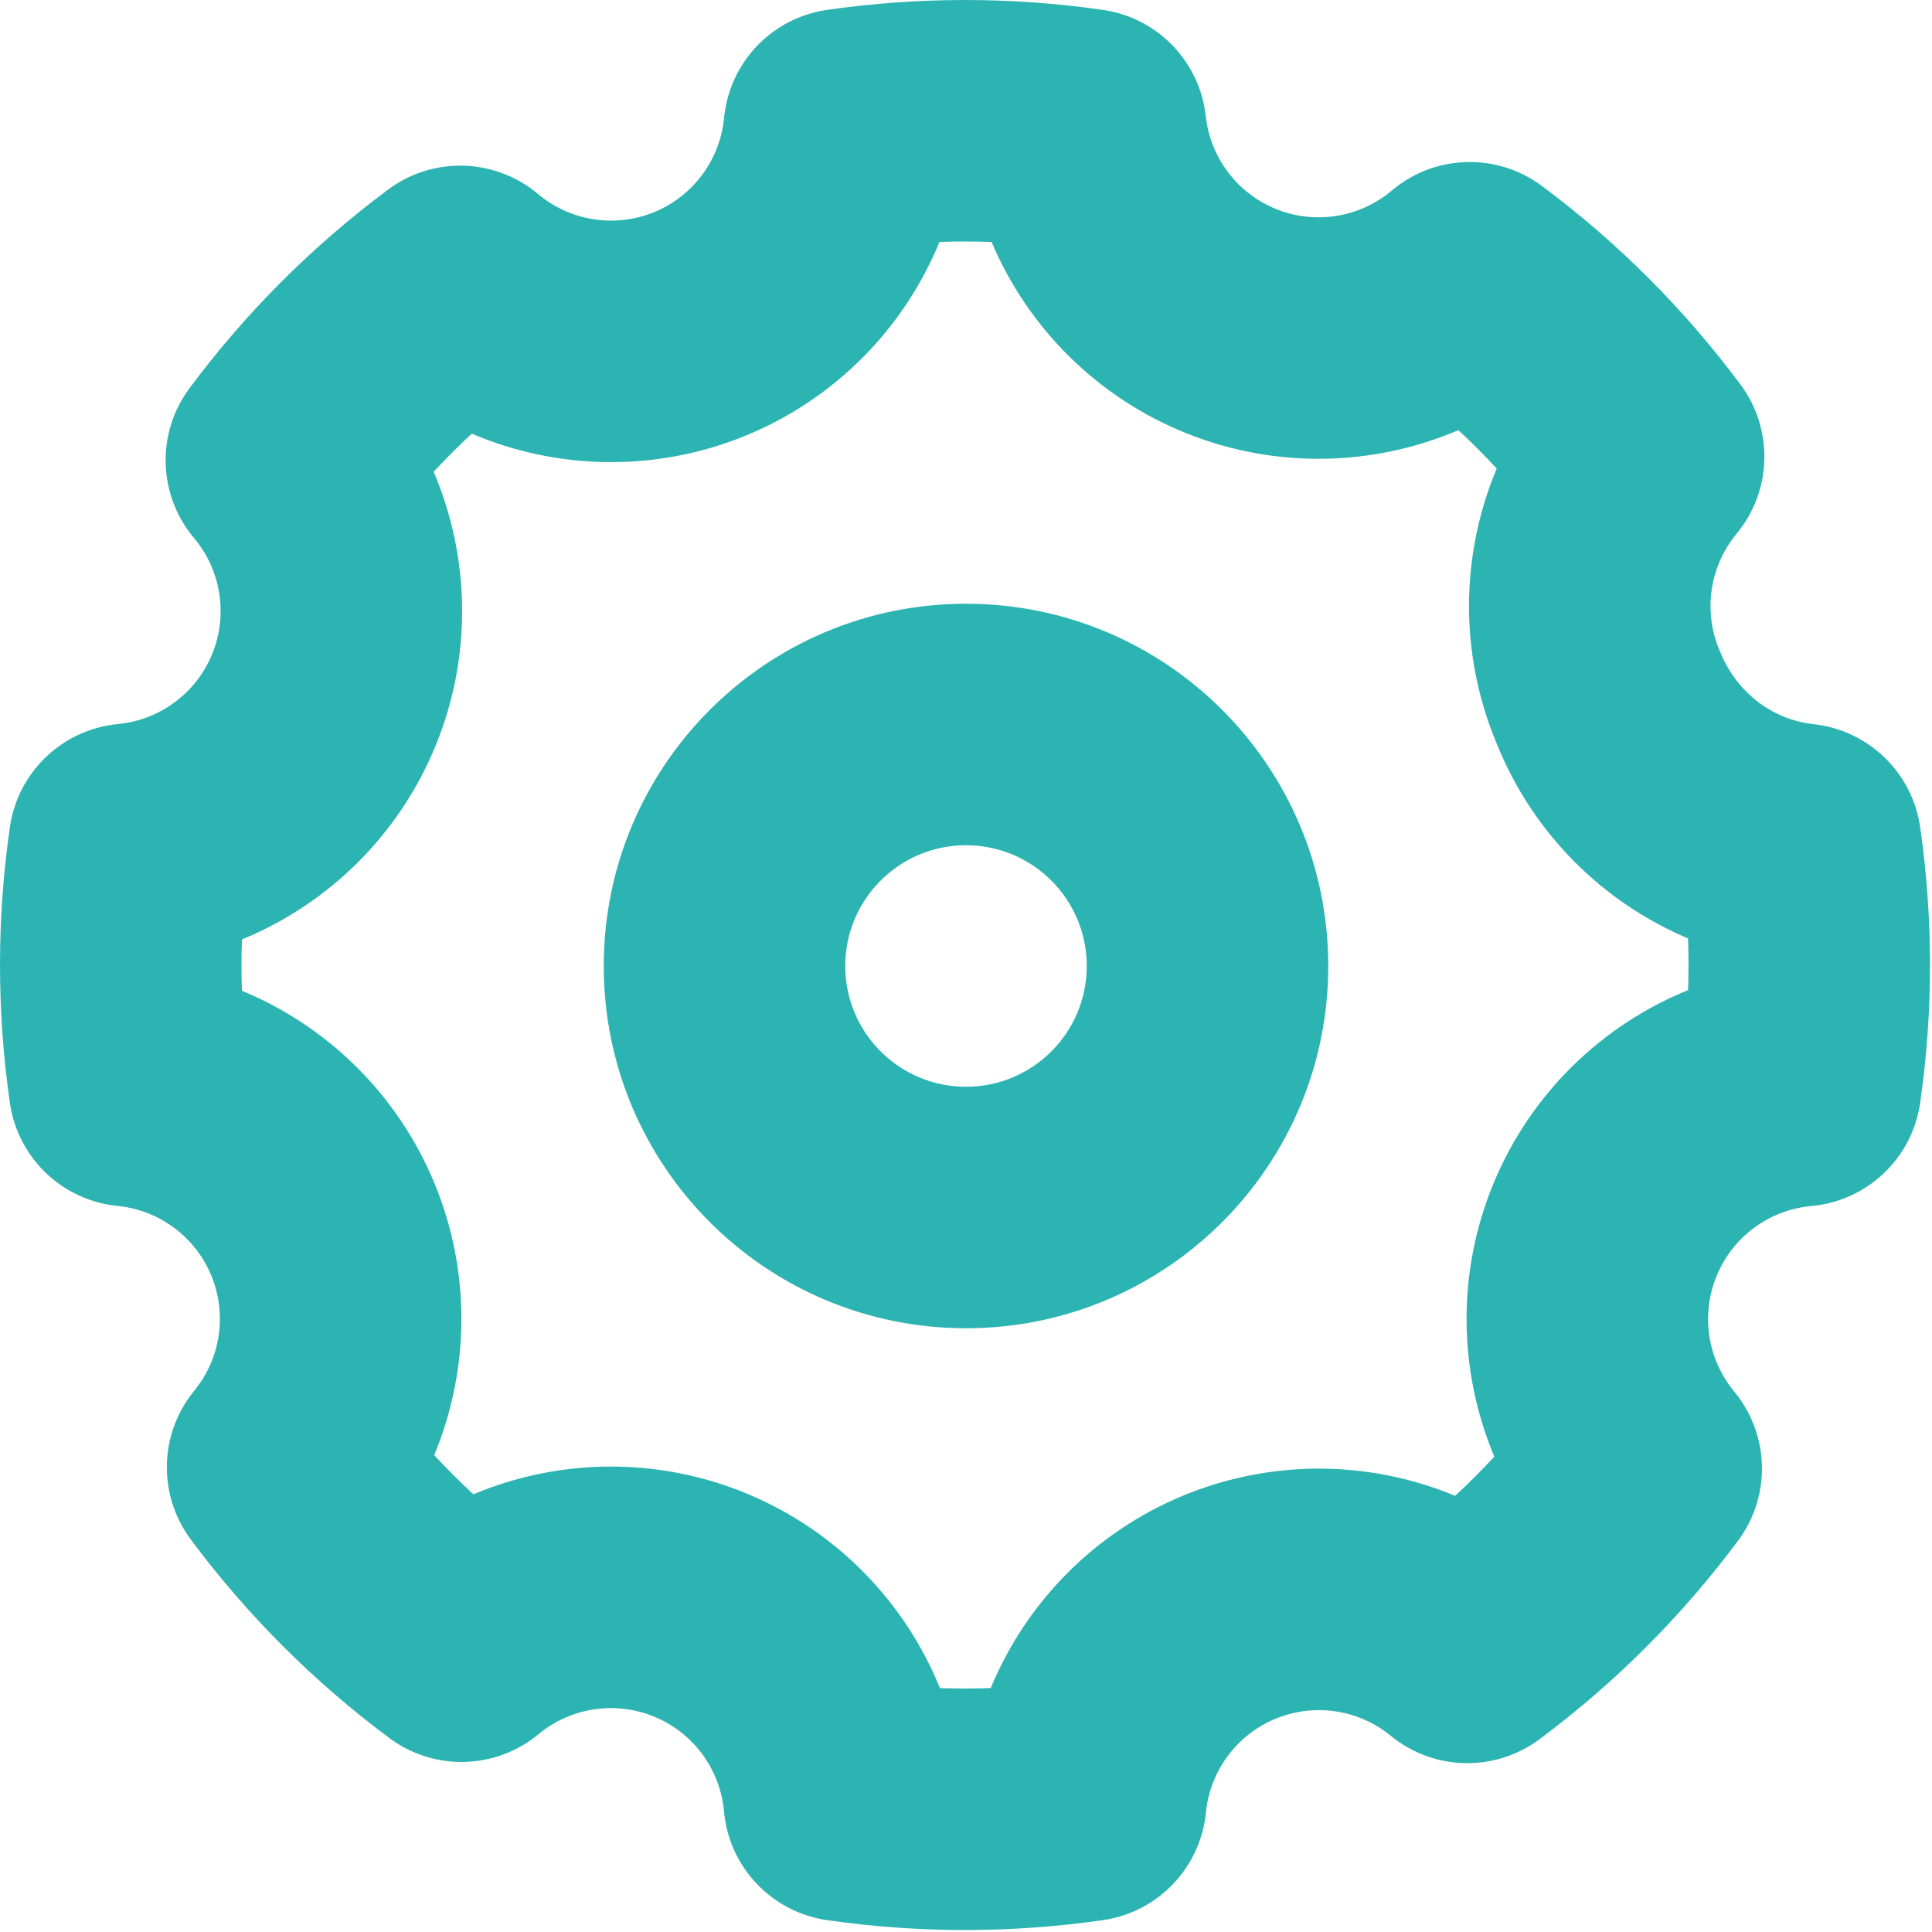 <svg width="48" height="48" viewBox="0 0 48 48" fill="none" xmlns="http://www.w3.org/2000/svg">
<path fill-rule="evenodd" clip-rule="evenodd" d="M45.063 17.993C44.027 17.879 43.138 17.203 42.724 16.166C42.309 15.195 42.472 14.073 43.146 13.259C44.028 12.194 44.068 10.665 43.243 9.555C41.846 7.678 40.183 6.014 38.306 4.618C37.188 3.787 35.644 3.834 34.58 4.733C33.784 5.405 32.682 5.584 31.715 5.198C30.747 4.811 30.071 3.923 29.957 2.887C29.808 1.528 28.758 0.442 27.404 0.246C25.13 -0.082 22.821 -0.082 20.547 0.246C19.177 0.444 18.121 1.552 17.989 2.93C17.889 3.973 17.219 4.875 16.249 5.272C15.279 5.668 14.169 5.494 13.367 4.82C12.302 3.924 10.761 3.878 9.645 4.708C7.768 6.104 6.104 7.768 4.708 9.645C3.878 10.761 3.924 12.302 4.82 13.367C5.494 14.169 5.668 15.279 5.272 16.249C4.875 17.219 3.973 17.889 2.93 17.989C1.552 18.121 0.444 19.177 0.246 20.547C-0.082 22.821 -0.082 25.13 0.246 27.404C0.443 28.77 1.547 29.825 2.92 29.961C3.955 30.063 4.85 30.727 5.248 31.687C5.646 32.648 5.484 33.75 4.825 34.554C3.952 35.619 3.917 37.141 4.738 38.246C6.134 40.123 7.798 41.786 9.675 43.183C10.785 44.008 12.315 43.968 13.38 43.085C14.186 42.417 15.296 42.251 16.263 42.654C17.23 43.056 17.894 43.961 17.988 45.004C18.112 46.389 19.171 47.506 20.547 47.705C22.821 48.033 25.13 48.033 27.404 47.705C28.77 47.508 29.825 46.404 29.961 45.03C30.063 43.995 30.727 43.101 31.687 42.703C32.648 42.304 33.75 42.467 34.554 43.126C35.619 43.998 37.141 44.034 38.246 43.213C40.123 41.816 41.786 40.153 43.183 38.276C44.008 37.166 43.968 35.636 43.085 34.571C42.417 33.765 42.251 32.655 42.654 31.688C43.056 30.721 43.961 30.057 45.004 29.963C46.389 29.839 47.506 28.78 47.705 27.404C48.033 25.13 48.033 22.821 47.705 20.547C47.509 19.193 46.423 18.143 45.063 17.993ZM36.233 10.687C36.562 10.993 36.88 11.311 37.186 11.641C36.279 13.8 36.254 16.269 37.192 18.49C38.083 20.697 39.809 22.415 41.939 23.315C41.954 23.743 41.955 24.171 41.94 24.599C39.79 25.472 38.033 27.175 37.114 29.381C36.193 31.593 36.224 34.045 37.126 36.19C36.814 36.526 36.489 36.851 36.152 37.163C34.019 36.277 31.586 36.249 29.39 37.16C27.195 38.07 25.497 39.807 24.615 41.939C24.194 41.954 23.773 41.955 23.352 41.94C22.479 39.79 20.776 38.033 18.569 37.114C16.357 36.193 13.905 36.224 11.761 37.126C11.424 36.814 11.1 36.489 10.788 36.152C11.674 34.019 11.702 31.586 10.791 29.39C9.881 27.195 8.143 25.497 6.011 24.615C5.996 24.191 5.996 23.766 6.011 23.341C8.165 22.457 9.918 20.739 10.826 18.519C11.731 16.305 11.685 13.857 10.774 11.721C11.078 11.394 11.394 11.078 11.721 10.774C13.857 11.685 16.305 11.731 18.519 10.826C20.739 9.918 22.457 8.165 23.341 6.011C23.773 5.996 24.204 5.996 24.636 6.012C25.54 8.151 27.269 9.883 29.489 10.77C31.692 11.649 34.116 11.593 36.233 10.687ZM24 33C19.029 33 15 28.971 15 24C15 19.029 19.029 15 24 15C28.971 15 33 19.029 33 24C33 28.971 28.971 33 24 33ZM27 24C27 25.657 25.657 27 24 27C22.343 27 21 25.657 21 24C21 22.343 22.343 21 24 21C25.657 21 27 22.343 27 24Z" fill="#2CB4B2"/>
</svg>
